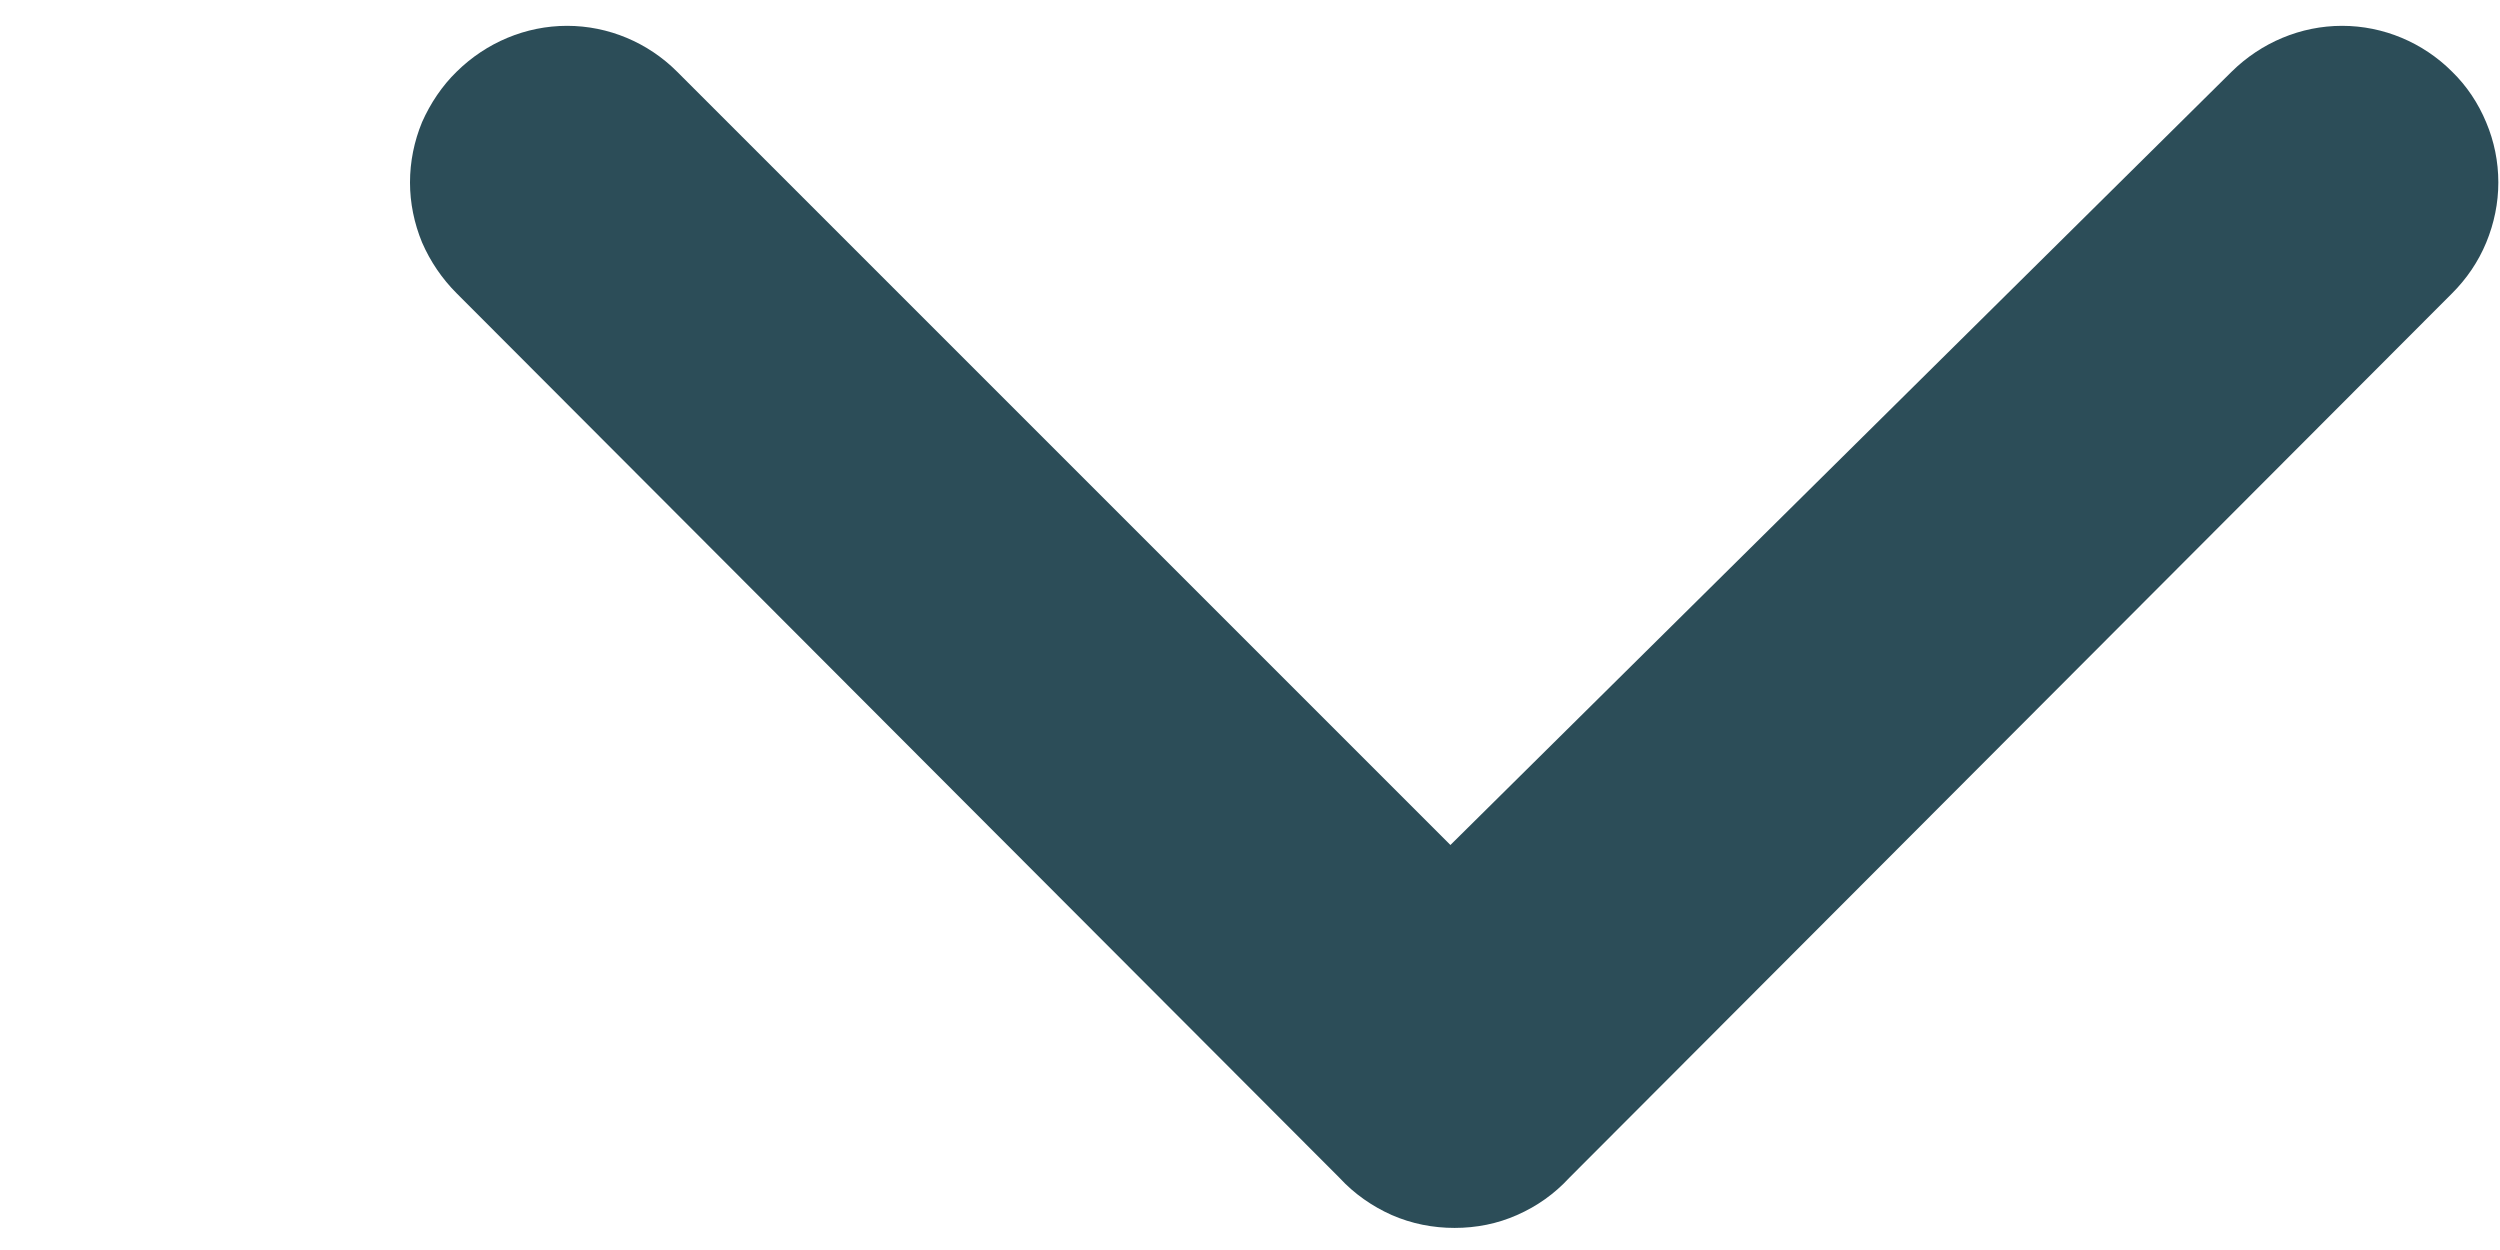 <svg width="6" height="3" viewBox="0 0 6 3" fill="none" xmlns="http://www.w3.org/2000/svg">
<path d="M3.766 2.827L5.885 0.704C5.92 0.669 5.948 0.628 5.967 0.582C5.986 0.536 5.996 0.487 5.996 0.438C5.996 0.388 5.986 0.339 5.967 0.294C5.948 0.248 5.92 0.206 5.885 0.172C5.815 0.102 5.72 0.062 5.621 0.062C5.522 0.062 5.427 0.102 5.356 0.172L3.481 2.028L1.625 0.172C1.555 0.102 1.46 0.062 1.361 0.062C1.262 0.062 1.167 0.102 1.096 0.172C1.061 0.206 1.033 0.248 1.013 0.293C0.994 0.339 0.984 0.388 0.984 0.438C0.984 0.487 0.994 0.536 1.013 0.582C1.033 0.628 1.061 0.669 1.096 0.704L3.215 2.827C3.25 2.865 3.293 2.895 3.34 2.916C3.388 2.937 3.439 2.947 3.491 2.947C3.543 2.947 3.594 2.937 3.641 2.916C3.689 2.895 3.731 2.865 3.766 2.827Z" fill="#2C4D58"/>
</svg>
